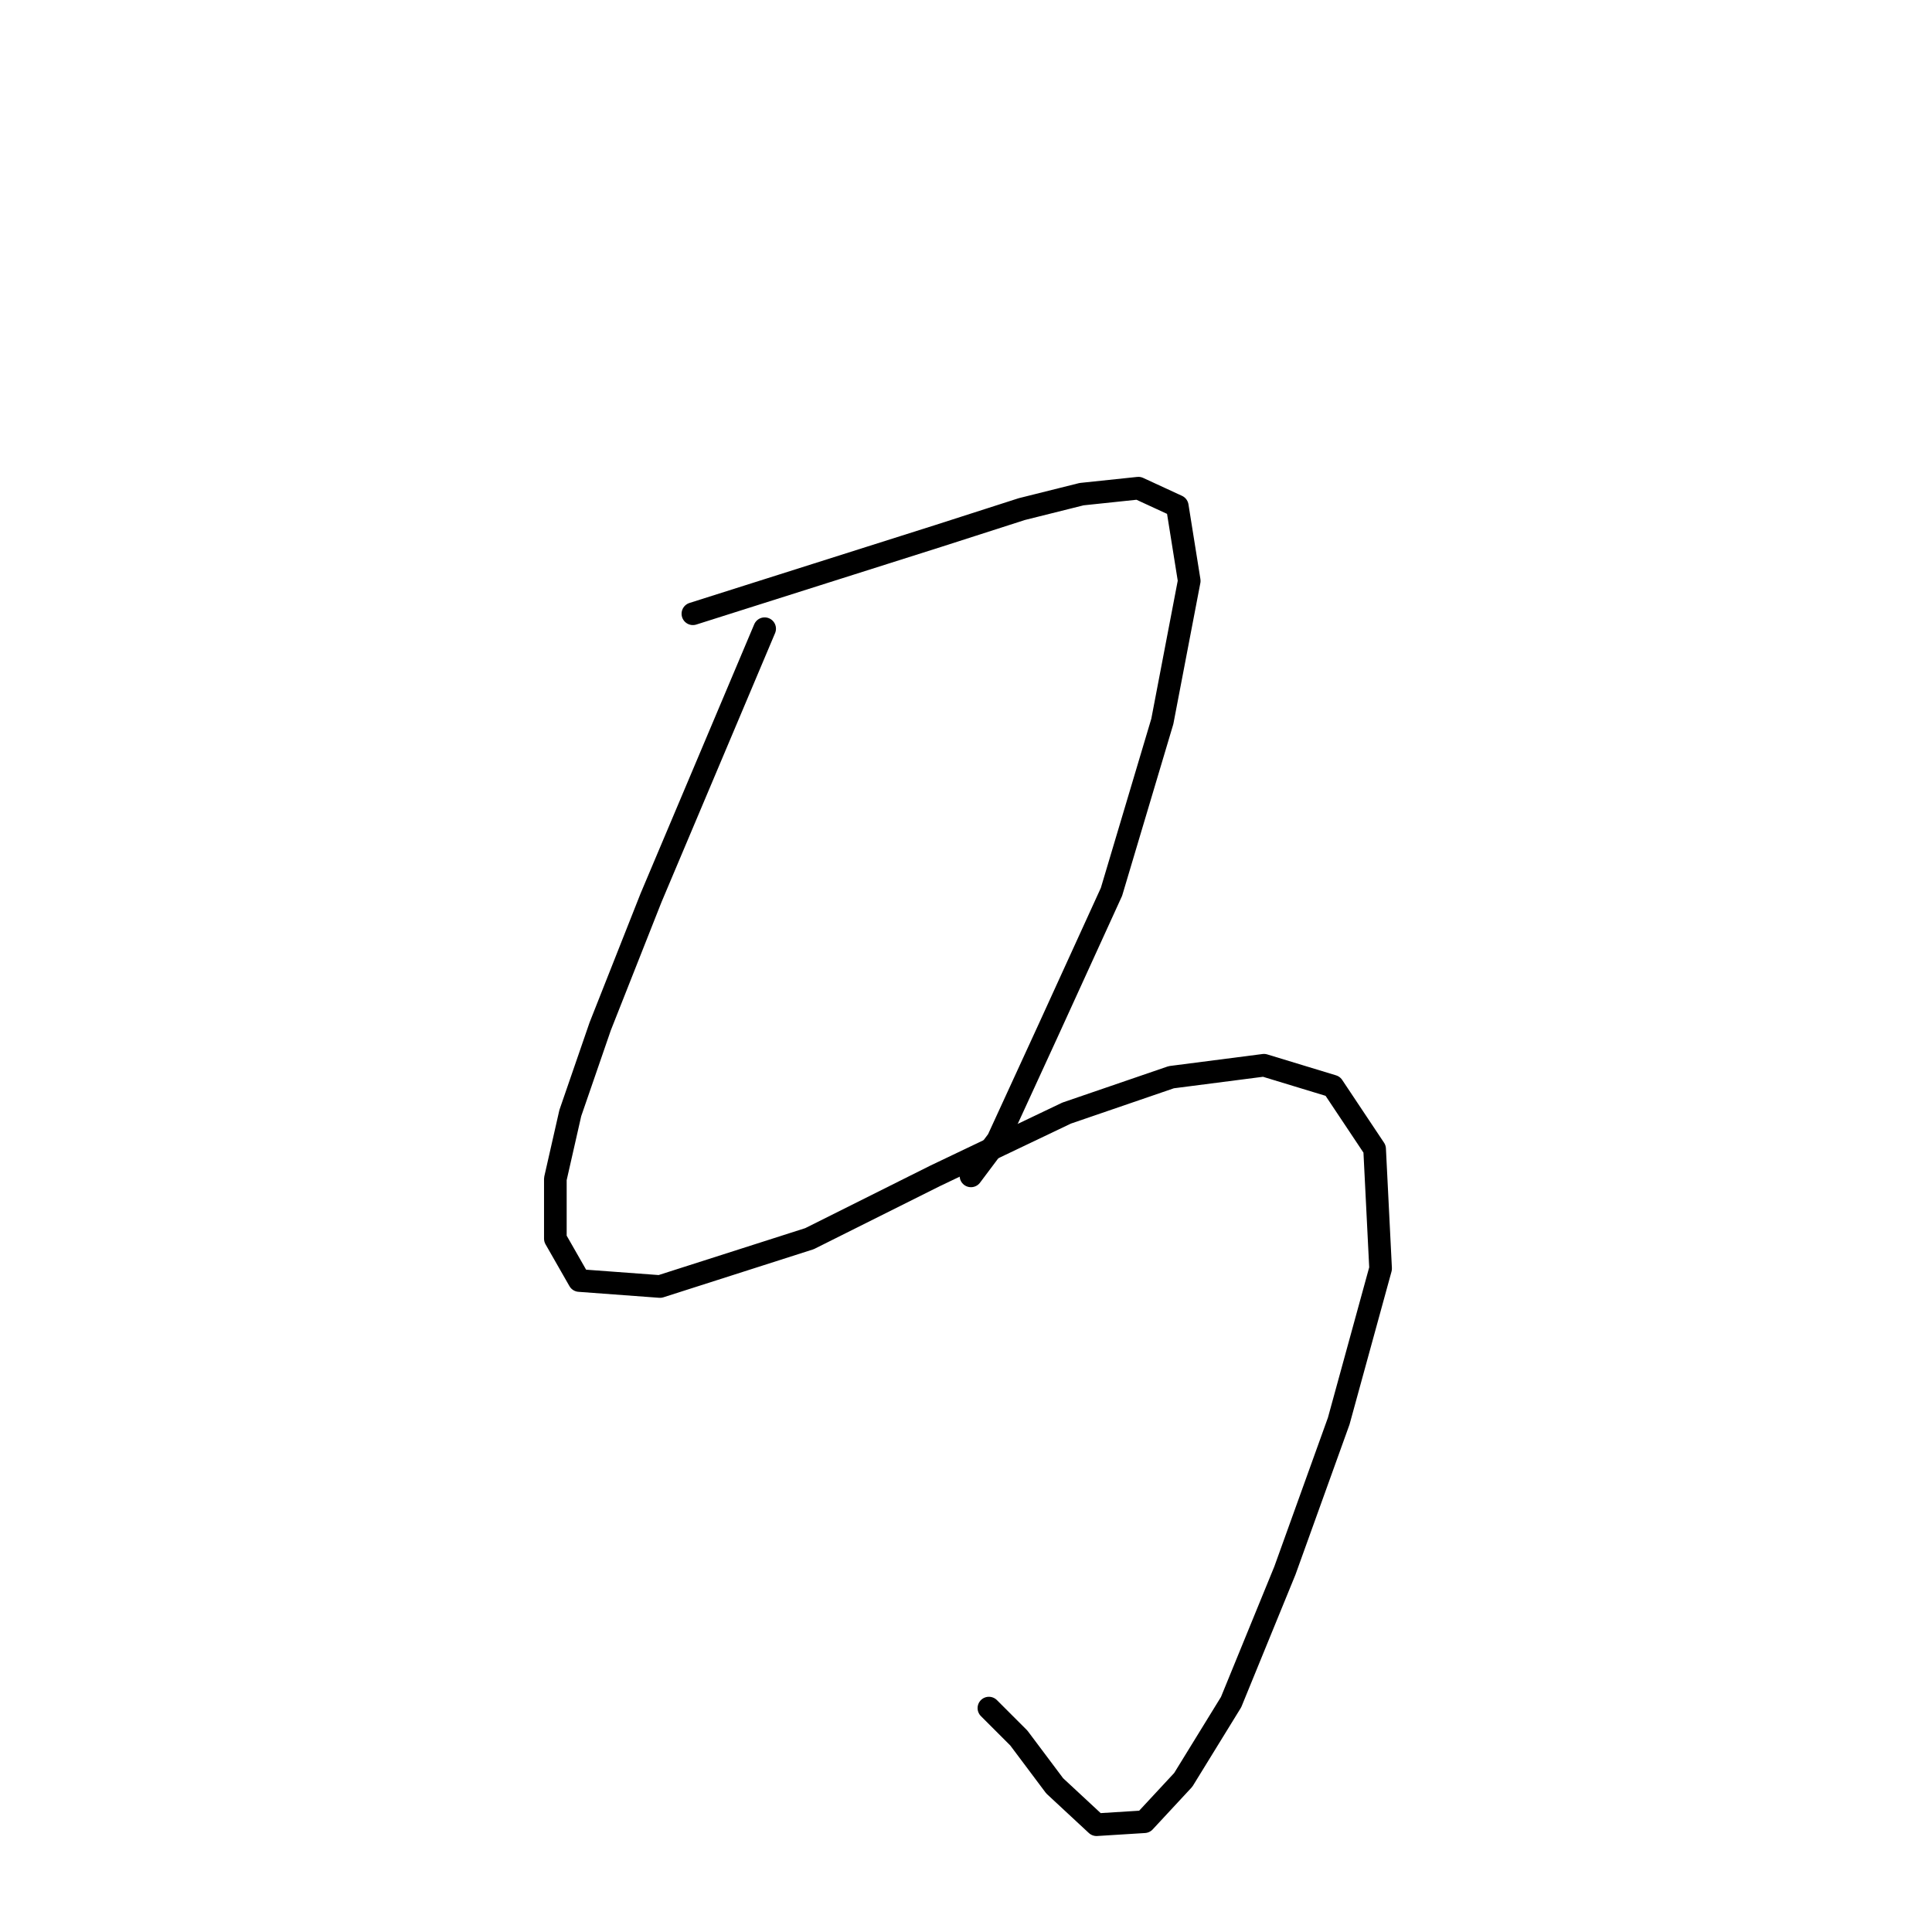 <?xml version="1.0" standalone="no"?>
    <svg width="256" height="256" xmlns="http://www.w3.org/2000/svg" version="1.1">
    <polyline stroke="black" stroke-width="3" stroke-linecap="round" fill="transparent" stroke-linejoin="round" points="91.812 81.326 108.056 76.175 124.299 71.025 135.393 67.459 143.316 65.478 150.844 64.686 155.995 67.063 157.579 76.968 154.014 95.589 147.278 118.172 138.958 136.396 132.223 151.055 128.658 155.81 128.658 155.81 " />
        <polyline stroke="black" stroke-width="3" stroke-linecap="round" fill="transparent" stroke-linejoin="round" points="101.32 83.307 93.793 101.135 86.265 118.964 79.53 136 75.568 147.49 73.587 156.206 73.587 164.13 76.757 169.676 87.454 170.469 107.263 164.13 123.903 155.81 141.336 147.49 155.202 142.735 167.484 141.151 176.597 143.924 182.143 152.244 182.936 168.092 177.389 188.297 170.257 208.107 163.126 225.539 156.787 235.84 151.637 241.387 145.297 241.783 139.751 236.633 134.997 230.293 131.035 226.332 131.035 226.332 " />
        </svg>